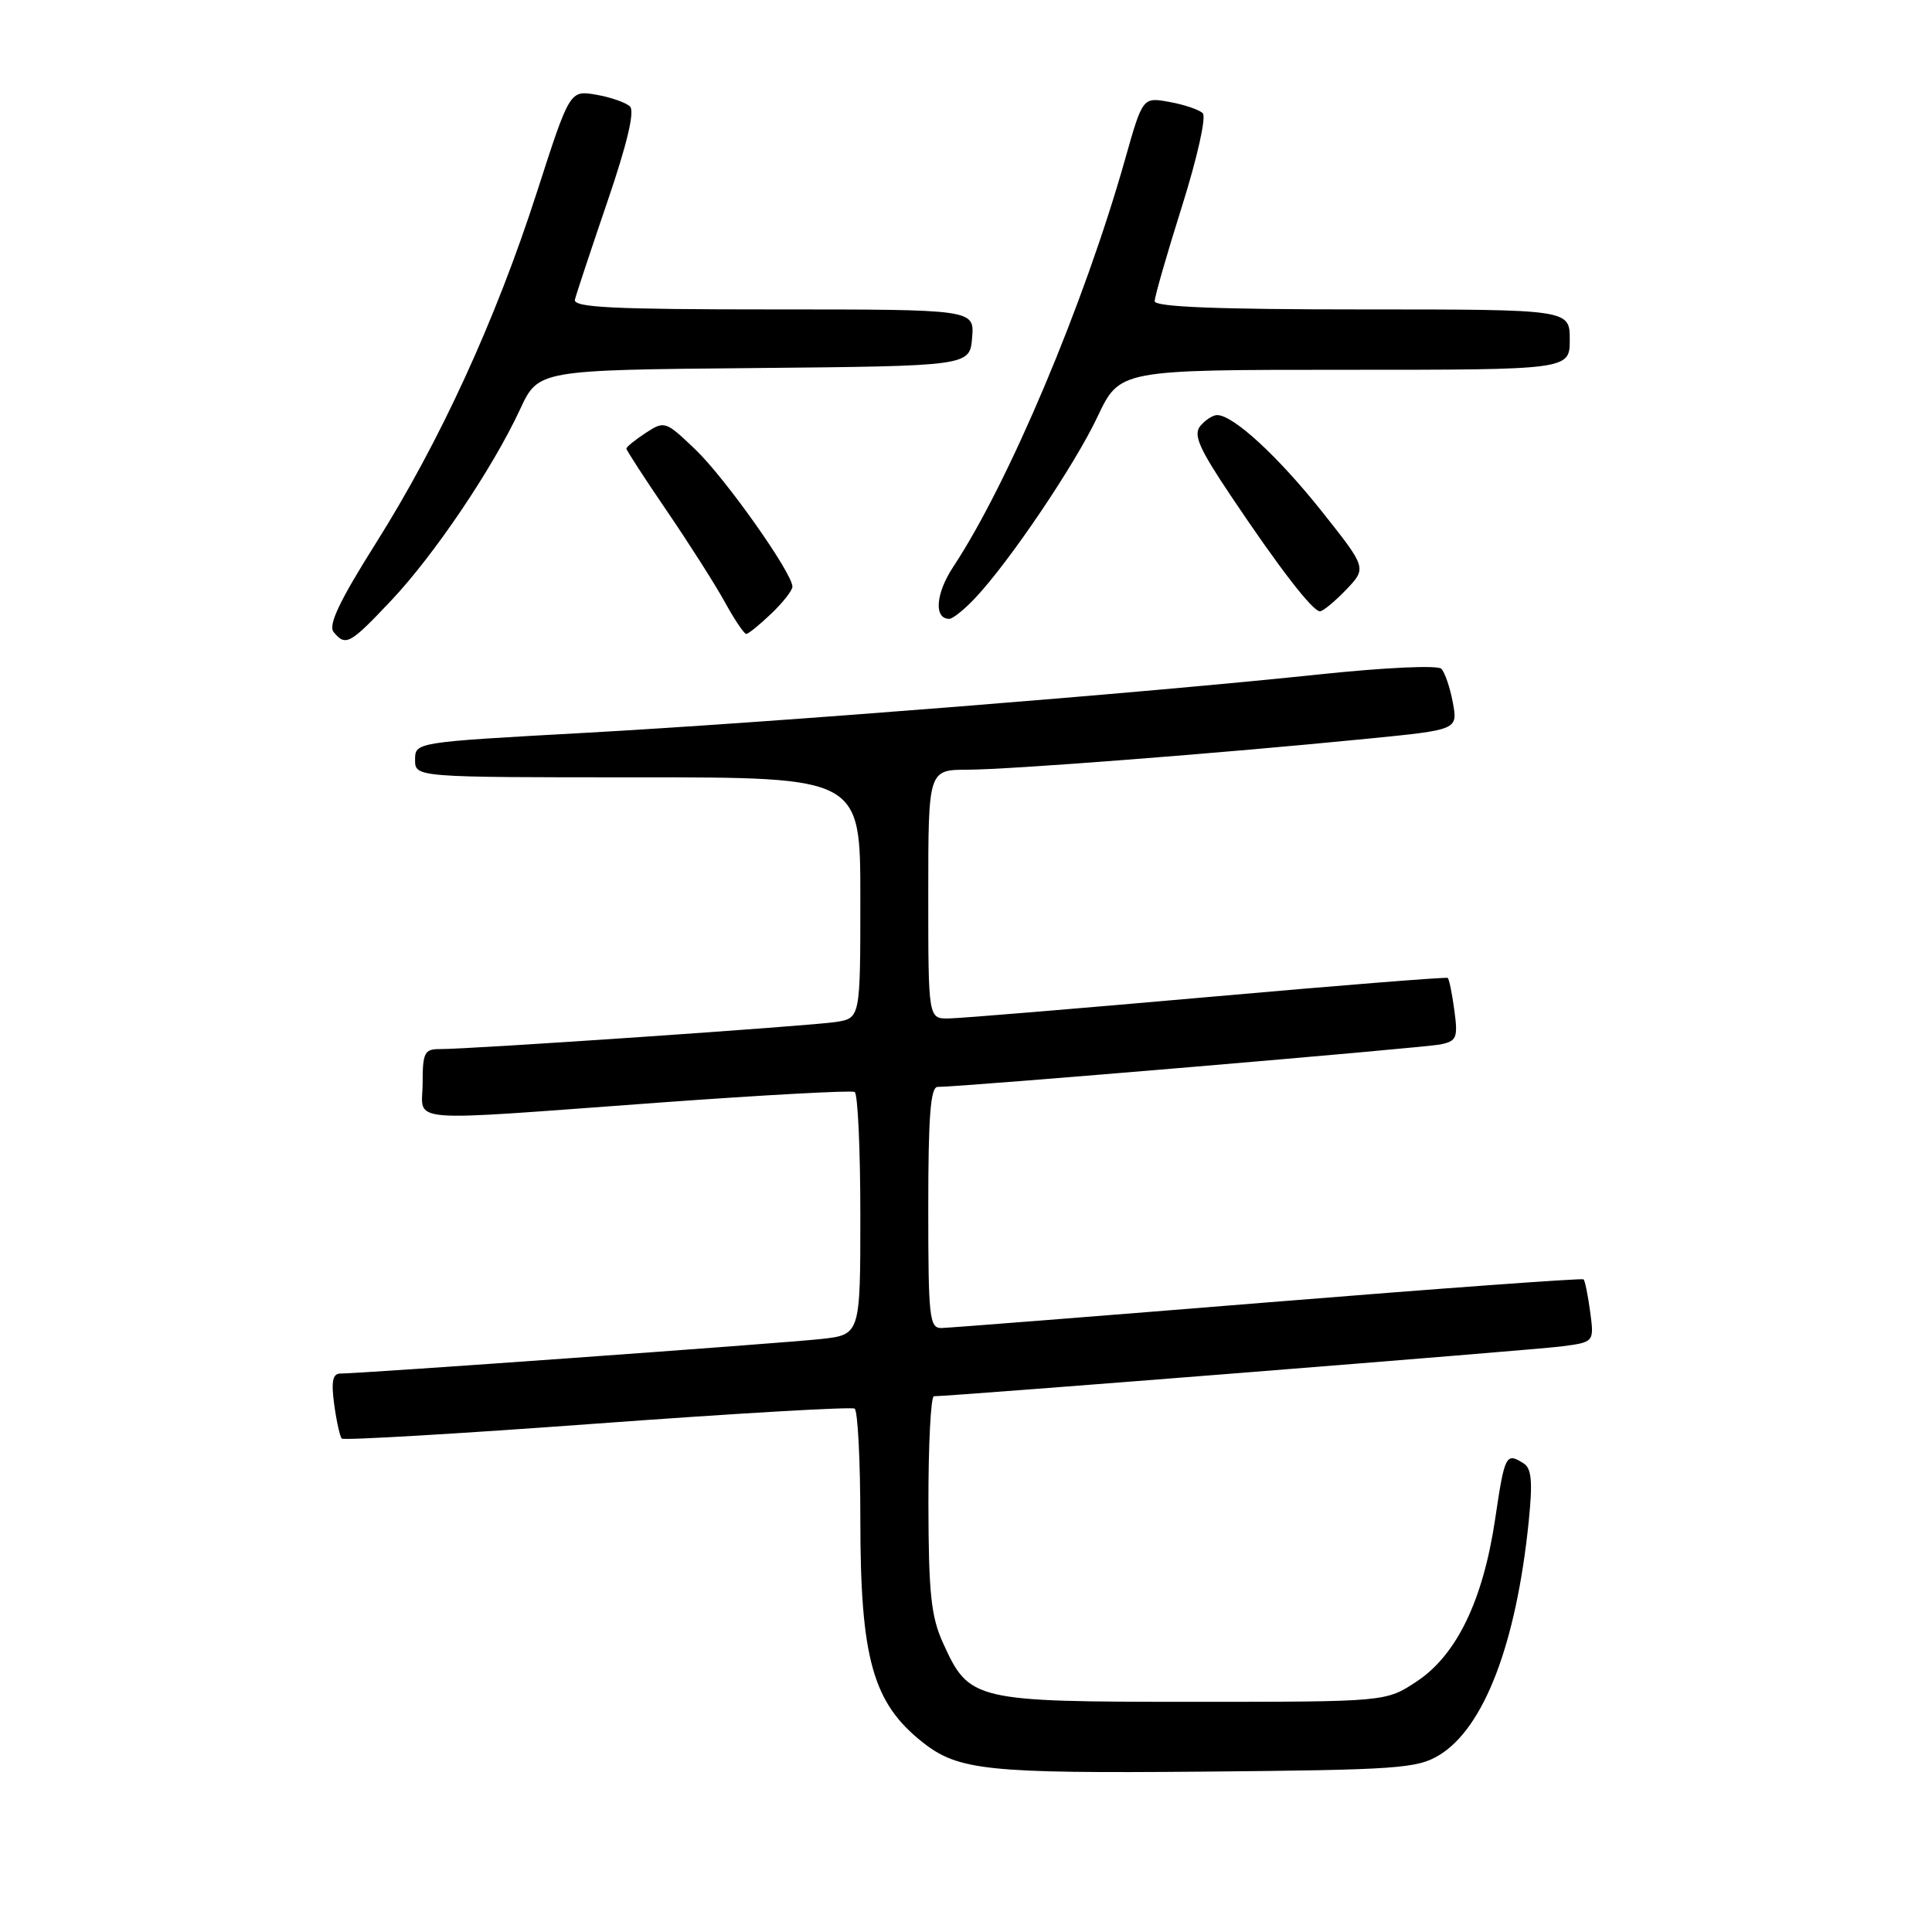 <?xml version="1.0" encoding="UTF-8" standalone="no"?>
<!DOCTYPE svg PUBLIC "-//W3C//DTD SVG 1.1//EN" "http://www.w3.org/Graphics/SVG/1.1/DTD/svg11.dtd" >
<svg xmlns="http://www.w3.org/2000/svg" xmlns:xlink="http://www.w3.org/1999/xlink" version="1.1" viewBox="0 0 256 256">
 <g >
 <path fill="currentColor"
d=" M 190.69 232.57 C 196.63 228.98 200.90 217.84 202.56 201.64 C 203.10 196.31 202.95 194.58 201.88 193.90 C 199.55 192.43 199.38 192.75 198.12 201.25 C 196.52 212.04 193.02 219.30 187.72 222.80 C 183.65 225.50 183.65 225.50 158.03 225.50 C 128.97 225.50 128.43 225.37 124.94 217.67 C 123.37 214.21 123.04 211.07 123.02 199.25 C 123.01 191.41 123.34 185.00 123.75 185.01 C 125.88 185.02 203.14 178.89 206.87 178.41 C 211.24 177.84 211.24 177.84 210.71 173.84 C 210.41 171.64 210.02 169.69 209.83 169.52 C 209.65 169.35 190.82 170.72 168.00 172.57 C 145.18 174.42 125.71 175.95 124.75 175.97 C 123.15 176.00 123.00 174.58 123.00 160.00 C 123.00 147.86 123.30 144.01 124.25 144.02 C 126.94 144.07 188.64 138.85 190.87 138.39 C 193.02 137.95 193.20 137.51 192.71 133.87 C 192.41 131.65 192.02 129.72 191.83 129.58 C 191.65 129.44 177.32 130.58 160.00 132.12 C 142.68 133.65 127.26 134.93 125.75 134.95 C 123.00 135.00 123.00 135.00 123.00 118.50 C 123.00 102.00 123.00 102.00 128.25 101.99 C 133.87 101.97 161.95 99.80 181.33 97.87 C 193.17 96.70 193.17 96.70 192.51 93.10 C 192.14 91.12 191.46 89.11 190.99 88.62 C 190.51 88.12 183.59 88.44 174.82 89.36 C 151.59 91.82 102.20 95.75 77.25 97.12 C 55.00 98.35 55.00 98.35 55.00 100.68 C 55.00 103.00 55.00 103.00 84.50 103.00 C 114.00 103.00 114.00 103.00 114.00 118.95 C 114.00 134.91 114.00 134.91 110.75 135.42 C 107.39 135.94 62.24 139.04 58.25 139.01 C 56.25 139.00 56.00 139.50 56.00 143.50 C 56.00 148.90 52.70 148.63 87.50 146.09 C 101.25 145.09 112.84 144.46 113.25 144.69 C 113.66 144.93 114.00 152.26 114.00 160.99 C 114.00 176.86 114.00 176.86 108.75 177.43 C 103.52 178.00 47.75 182.01 45.12 182.00 C 44.08 182.00 43.87 183.01 44.28 186.08 C 44.59 188.33 45.04 190.37 45.29 190.62 C 45.54 190.87 60.76 189.98 79.11 188.63 C 97.46 187.28 112.81 186.39 113.24 186.65 C 113.66 186.91 114.00 193.53 114.00 201.38 C 114.00 219.74 115.65 225.65 122.25 230.86 C 126.98 234.60 130.81 235.00 159.50 234.75 C 185.13 234.52 187.77 234.34 190.69 232.57 Z  M 51.79 79.62 C 57.52 73.57 65.30 62.03 68.91 54.24 C 71.33 49.03 71.33 49.03 99.91 48.77 C 128.50 48.50 128.50 48.50 128.81 44.75 C 129.12 41.00 129.12 41.00 102.49 41.00 C 81.14 41.00 75.92 40.74 76.18 39.70 C 76.35 38.99 78.29 33.15 80.48 26.73 C 83.08 19.13 84.13 14.74 83.48 14.11 C 82.94 13.59 80.92 12.88 79.00 12.55 C 75.50 11.95 75.50 11.95 71.15 25.44 C 65.69 42.39 58.31 58.48 49.79 72.00 C 44.97 79.65 43.46 82.84 44.21 83.75 C 45.80 85.68 46.35 85.38 51.79 79.62 Z  M 102.20 81.31 C 103.74 79.84 105.00 78.23 105.00 77.74 C 105.00 75.93 96.12 63.38 92.18 59.60 C 88.18 55.77 88.06 55.73 85.55 57.37 C 84.15 58.29 83.00 59.22 83.00 59.44 C 83.00 59.66 85.40 63.36 88.34 67.67 C 91.28 71.98 94.74 77.41 96.03 79.75 C 97.31 82.09 98.60 84.00 98.88 84.00 C 99.16 84.00 100.65 82.79 102.20 81.31 Z  M 129.21 79.25 C 133.78 74.40 142.41 61.61 145.43 55.21 C 148.37 49.00 148.37 49.00 178.18 49.00 C 208.00 49.00 208.00 49.00 208.00 45.00 C 208.00 41.00 208.00 41.00 180.50 41.00 C 161.28 41.00 153.00 40.67 153.00 39.91 C 153.00 39.31 154.63 33.64 156.62 27.33 C 158.65 20.88 159.86 15.47 159.37 15.00 C 158.89 14.53 156.91 13.86 154.96 13.51 C 151.41 12.86 151.41 12.86 149.06 21.18 C 143.66 40.27 133.64 64.03 126.30 75.12 C 123.98 78.64 123.72 82.00 125.78 82.00 C 126.25 82.00 127.79 80.76 129.21 79.25 Z  M 178.37 78.14 C 181.11 75.27 181.11 75.27 175.13 67.74 C 169.34 60.46 163.41 55.00 161.28 55.00 C 160.71 55.00 159.71 55.65 159.05 56.44 C 158.09 57.60 158.86 59.38 163.09 65.69 C 169.48 75.24 173.93 81.00 174.90 81.00 C 175.30 81.00 176.86 79.71 178.37 78.14 Z "/>
</g>
</svg>